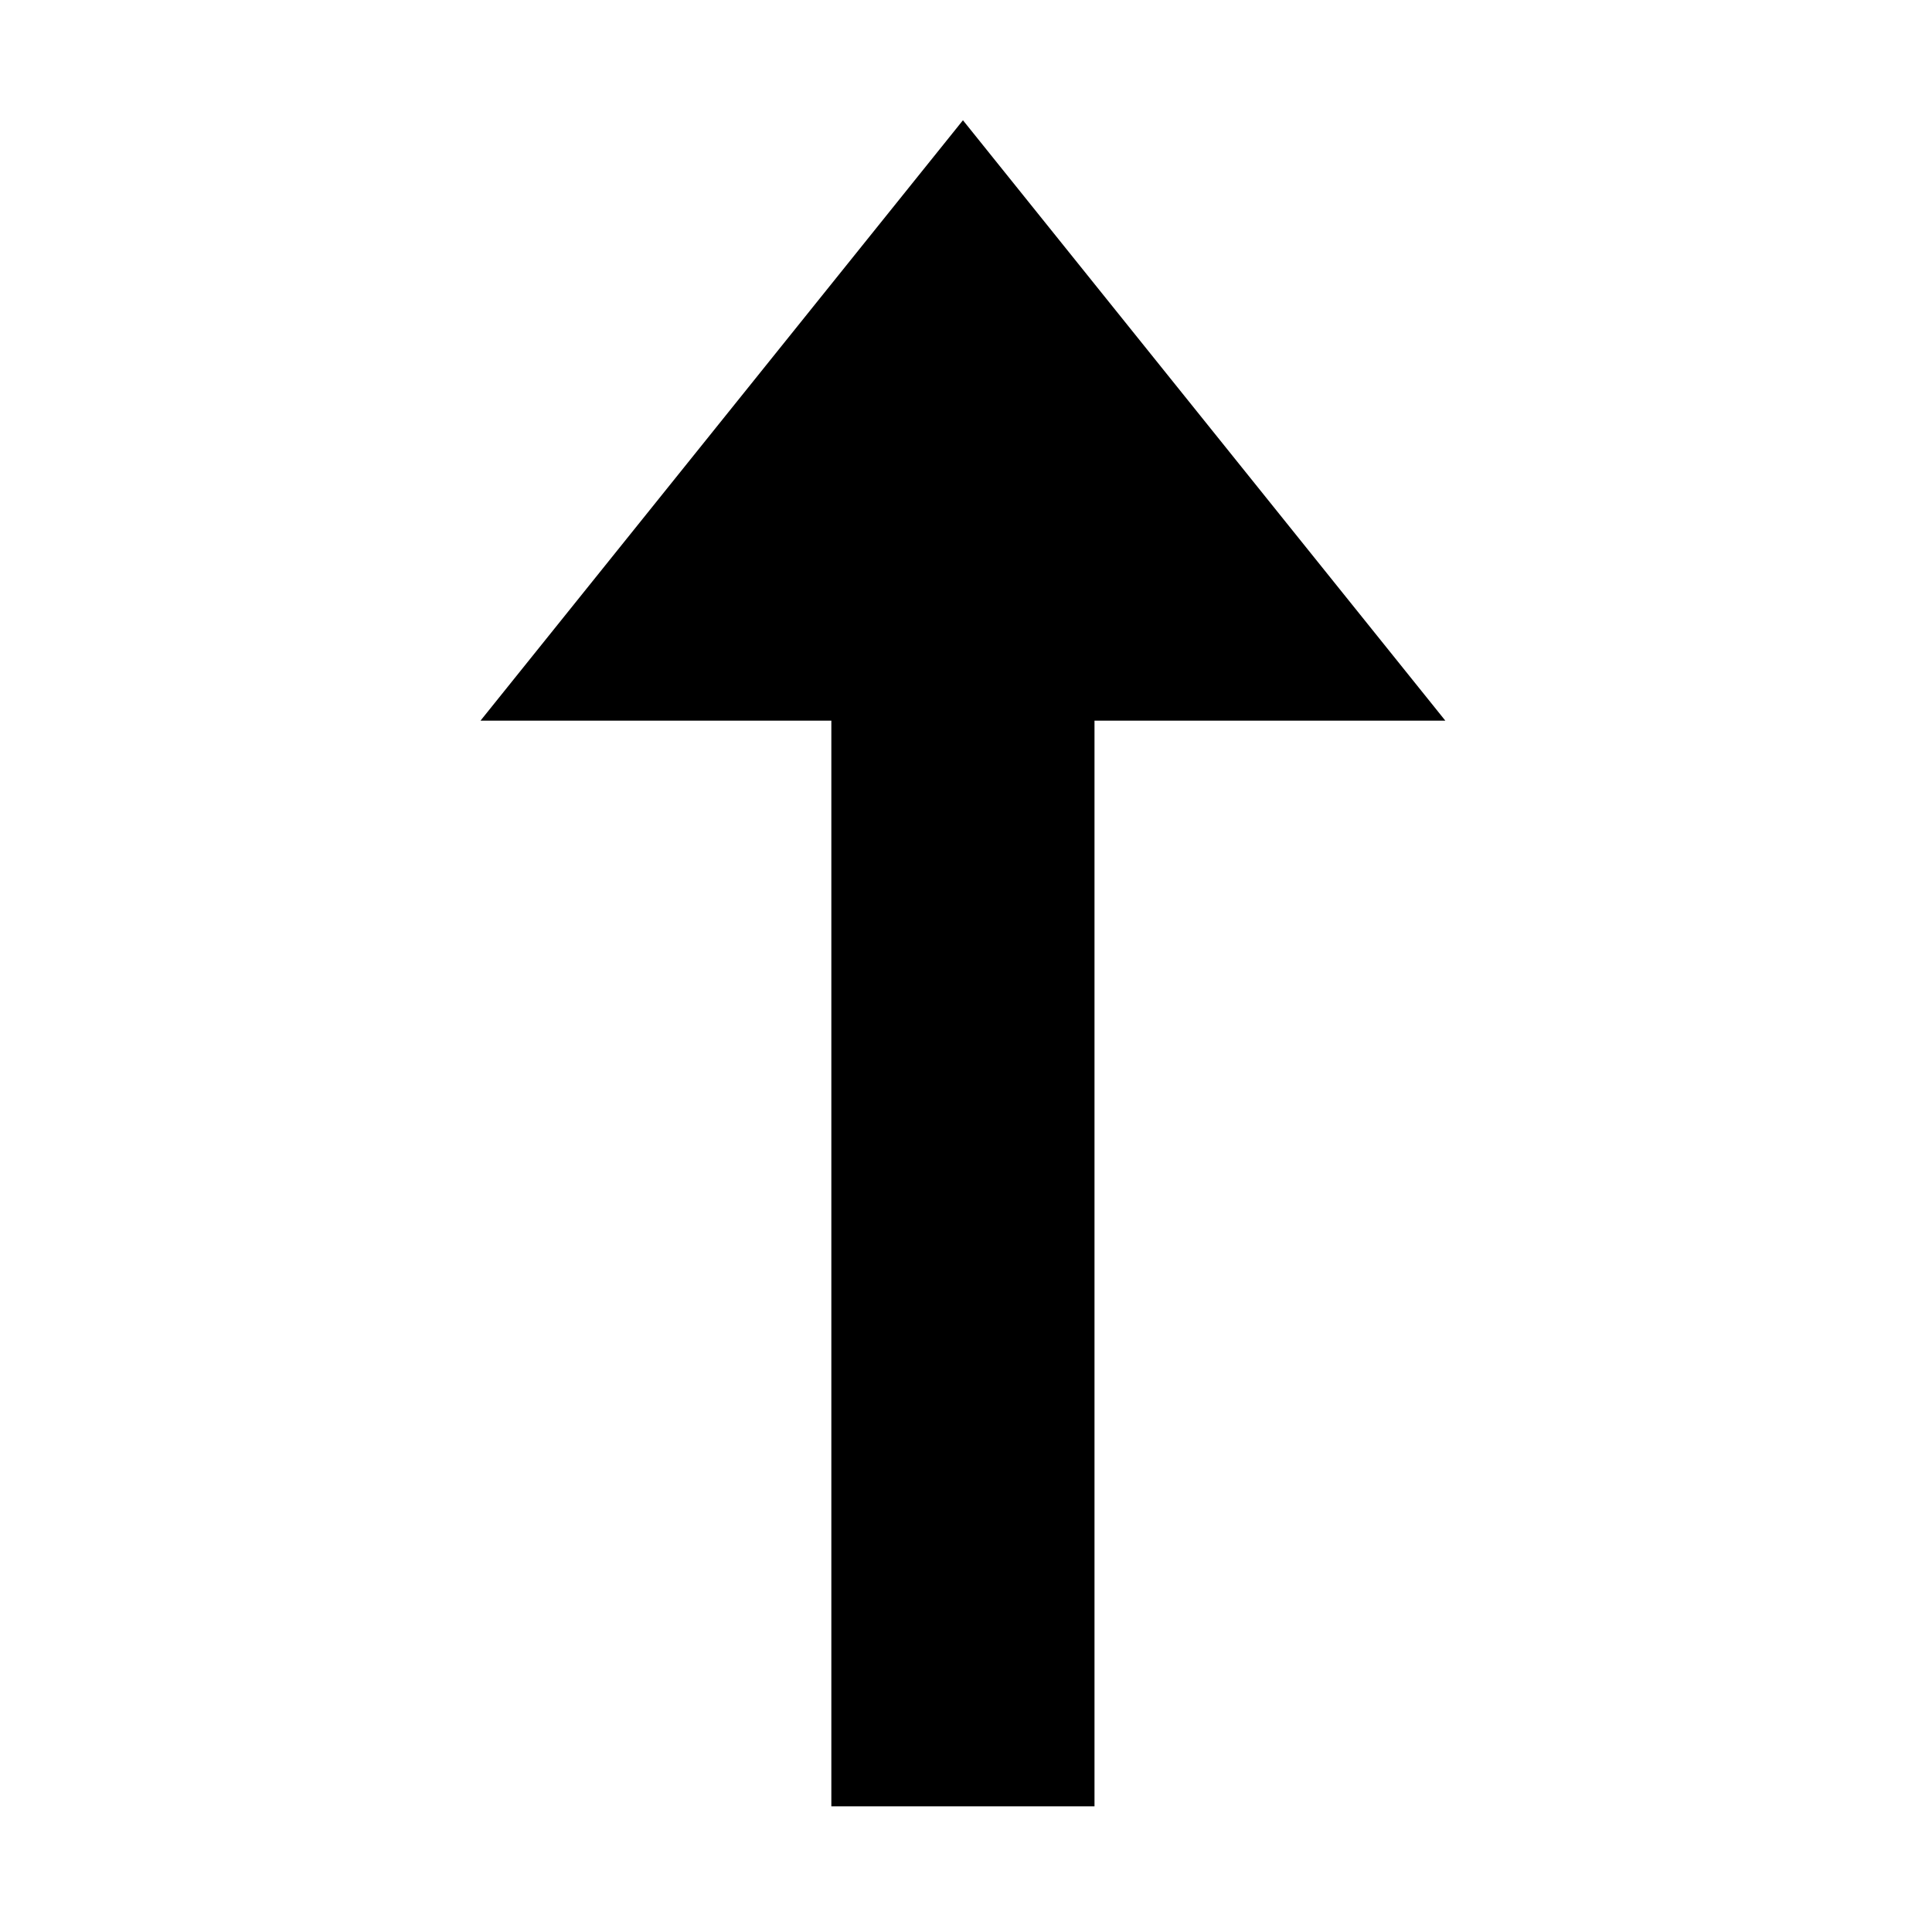 <svg class="icon" style="width: 1.001em; height: 1em;vertical-align: middle;fill: currentColor;overflow: hidden;"
     viewBox="0 0 1025 1024" version="1.1" xmlns="http://www.w3.org/2000/svg" p-id="1399">
  <path
    d="M766.815 382.441 510.881 63.818 254.915 382.441 441.061 382.441 441.061 958.562 580.674 958.562 580.674 382.441Z"
    p-id="1400"></path>
</svg>
